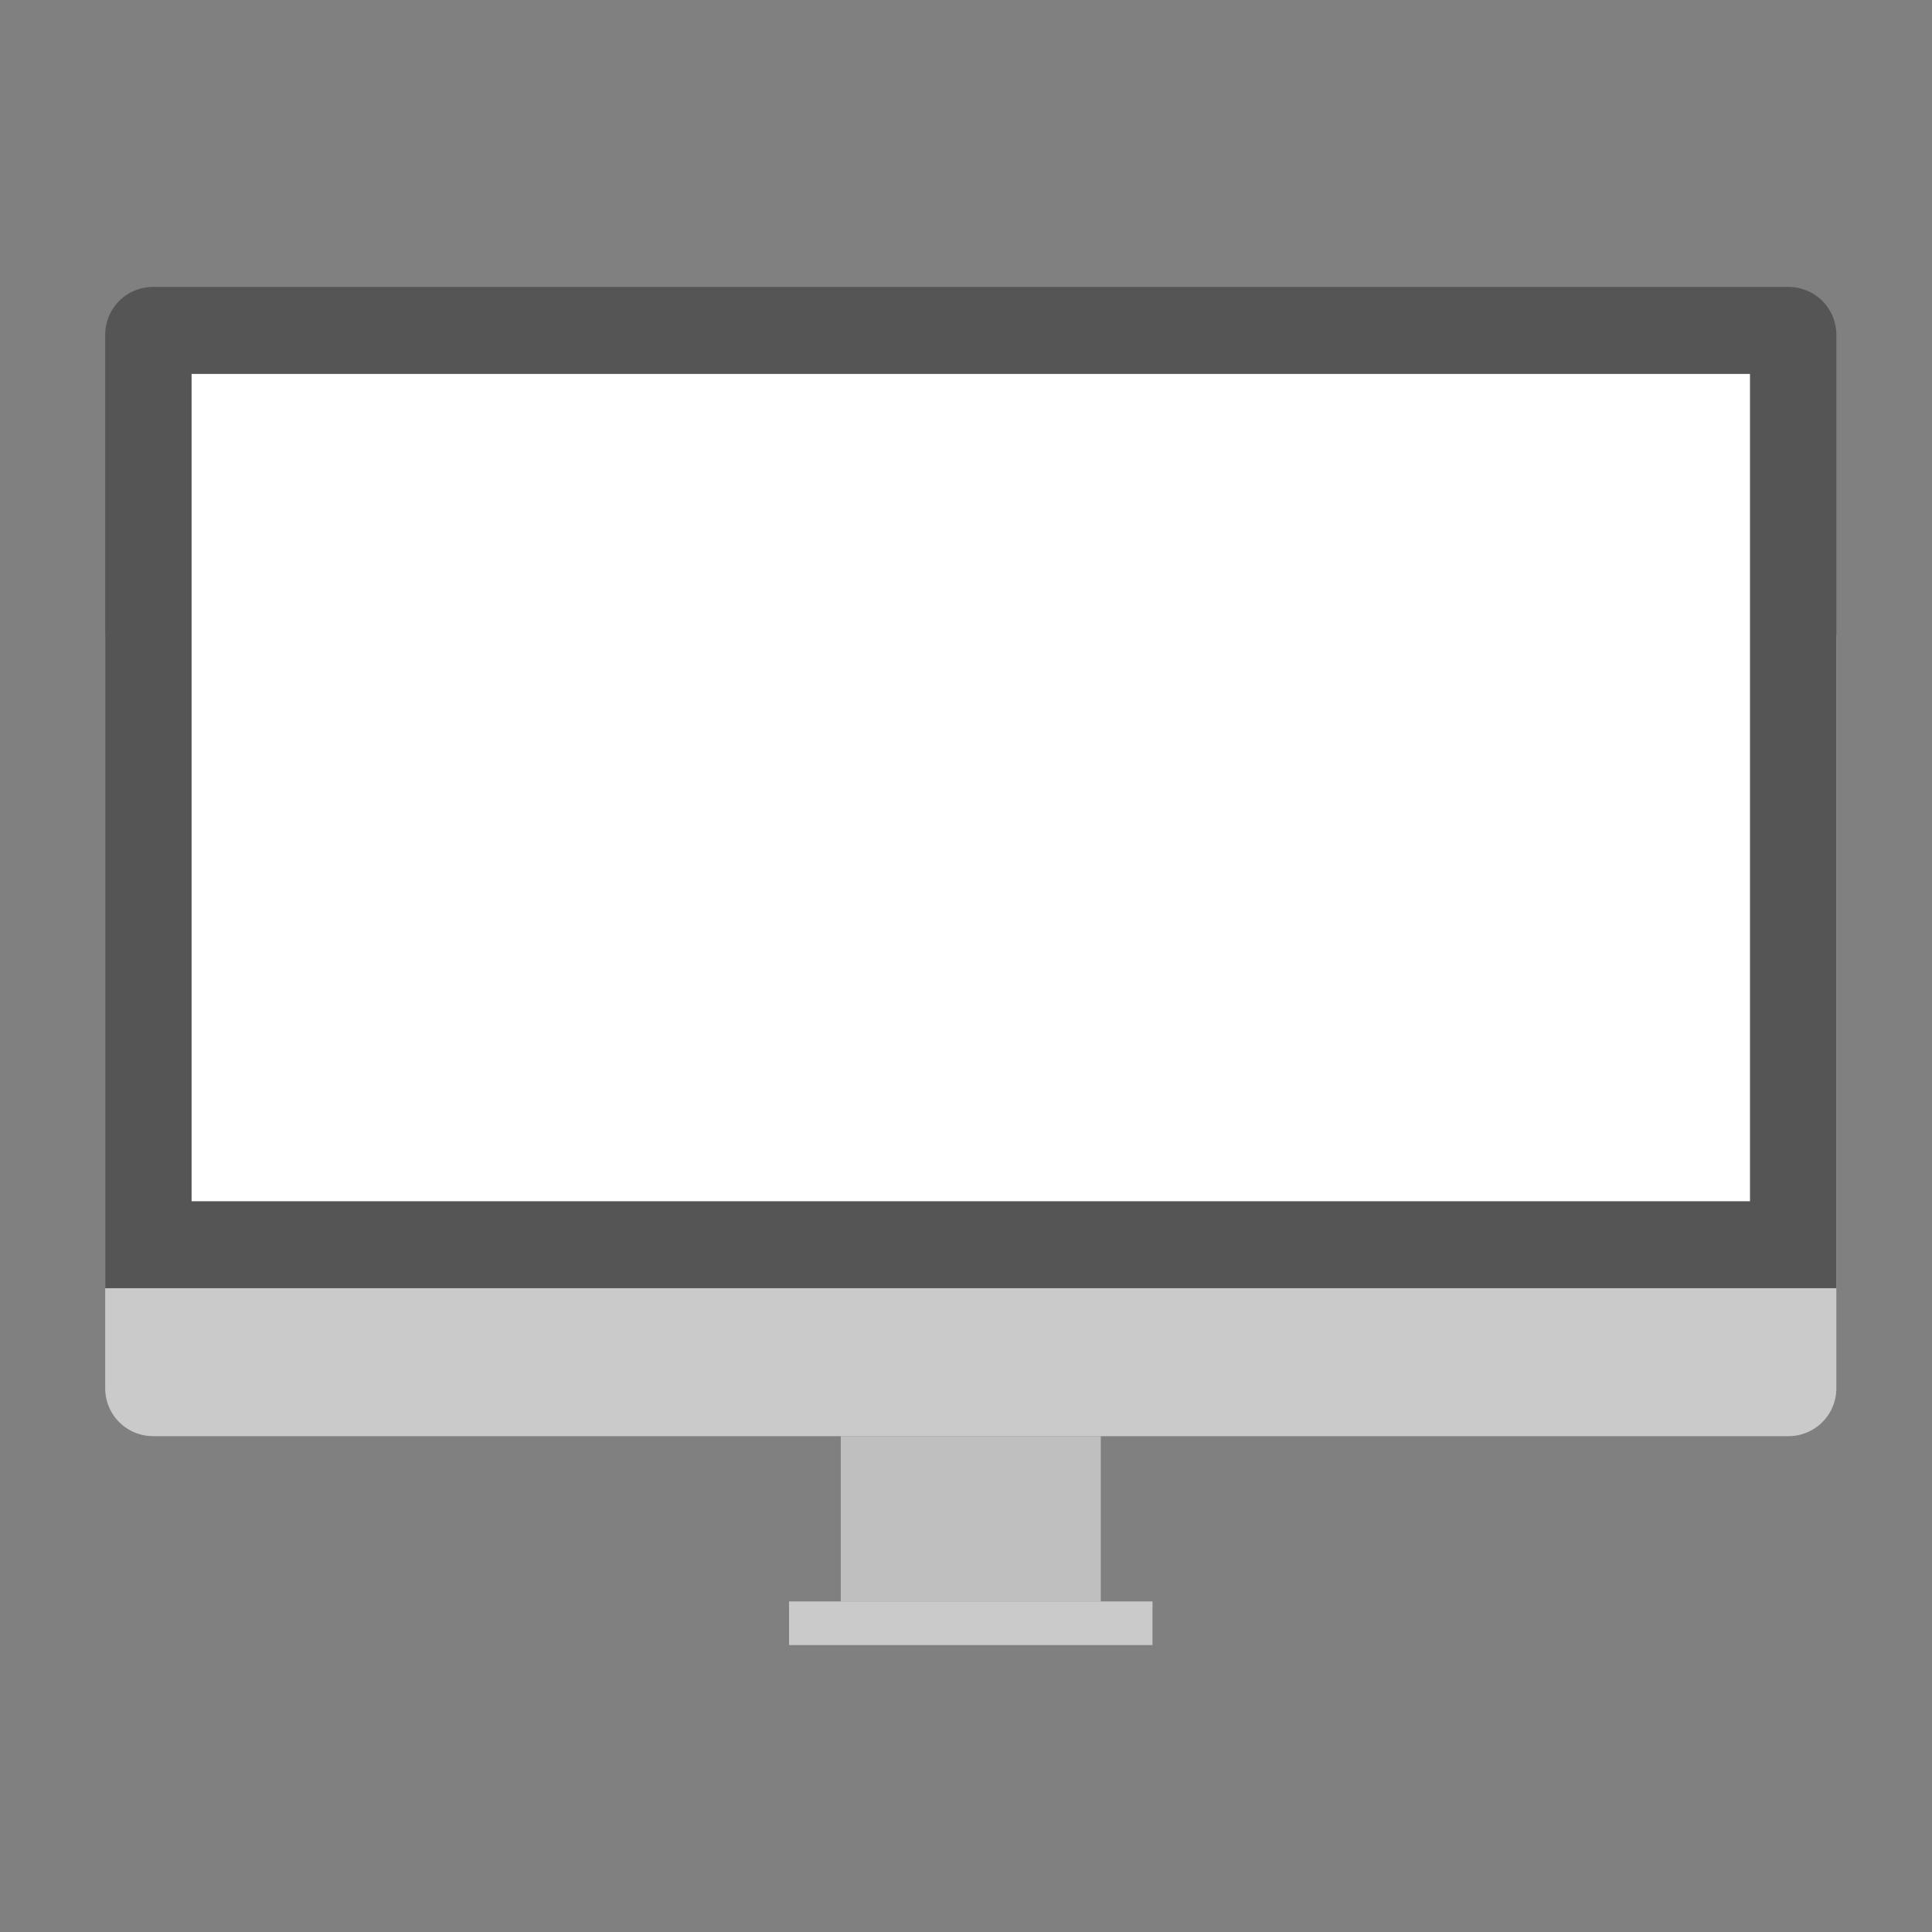 <svg id="wk-imac" xmlns="http://www.w3.org/2000/svg" width="202" height="202"><rect width="100%" height="100%" fill="#808080" stroke="none"/><defs><style>.cls-1{fill:#cacaca}</style></defs><path id="ki-bottom" class="cls-1" d="M11 66.406h181v78.75a5 5 0 0 1-5 5H16a5 5 0 0 1-5-5v-78.75z"/><path id="ki-bg" d="M16 30h171a5 5 0 0 1 5 5v99.688H11V35a5 5 0 0 1 5-5z" fill="#555"/><path id="ki-screen" fill="#fff" d="M20.031 39.094h162.938v86.5H20.031z"/><path id="ki-stand" fill="#bfbfbf" d="M87.906 150.156h27.188v17.282H87.906z"/><path id="ki-stand-base" class="cls-1" d="M82.5 167.438h38V172h-38z"/></svg>